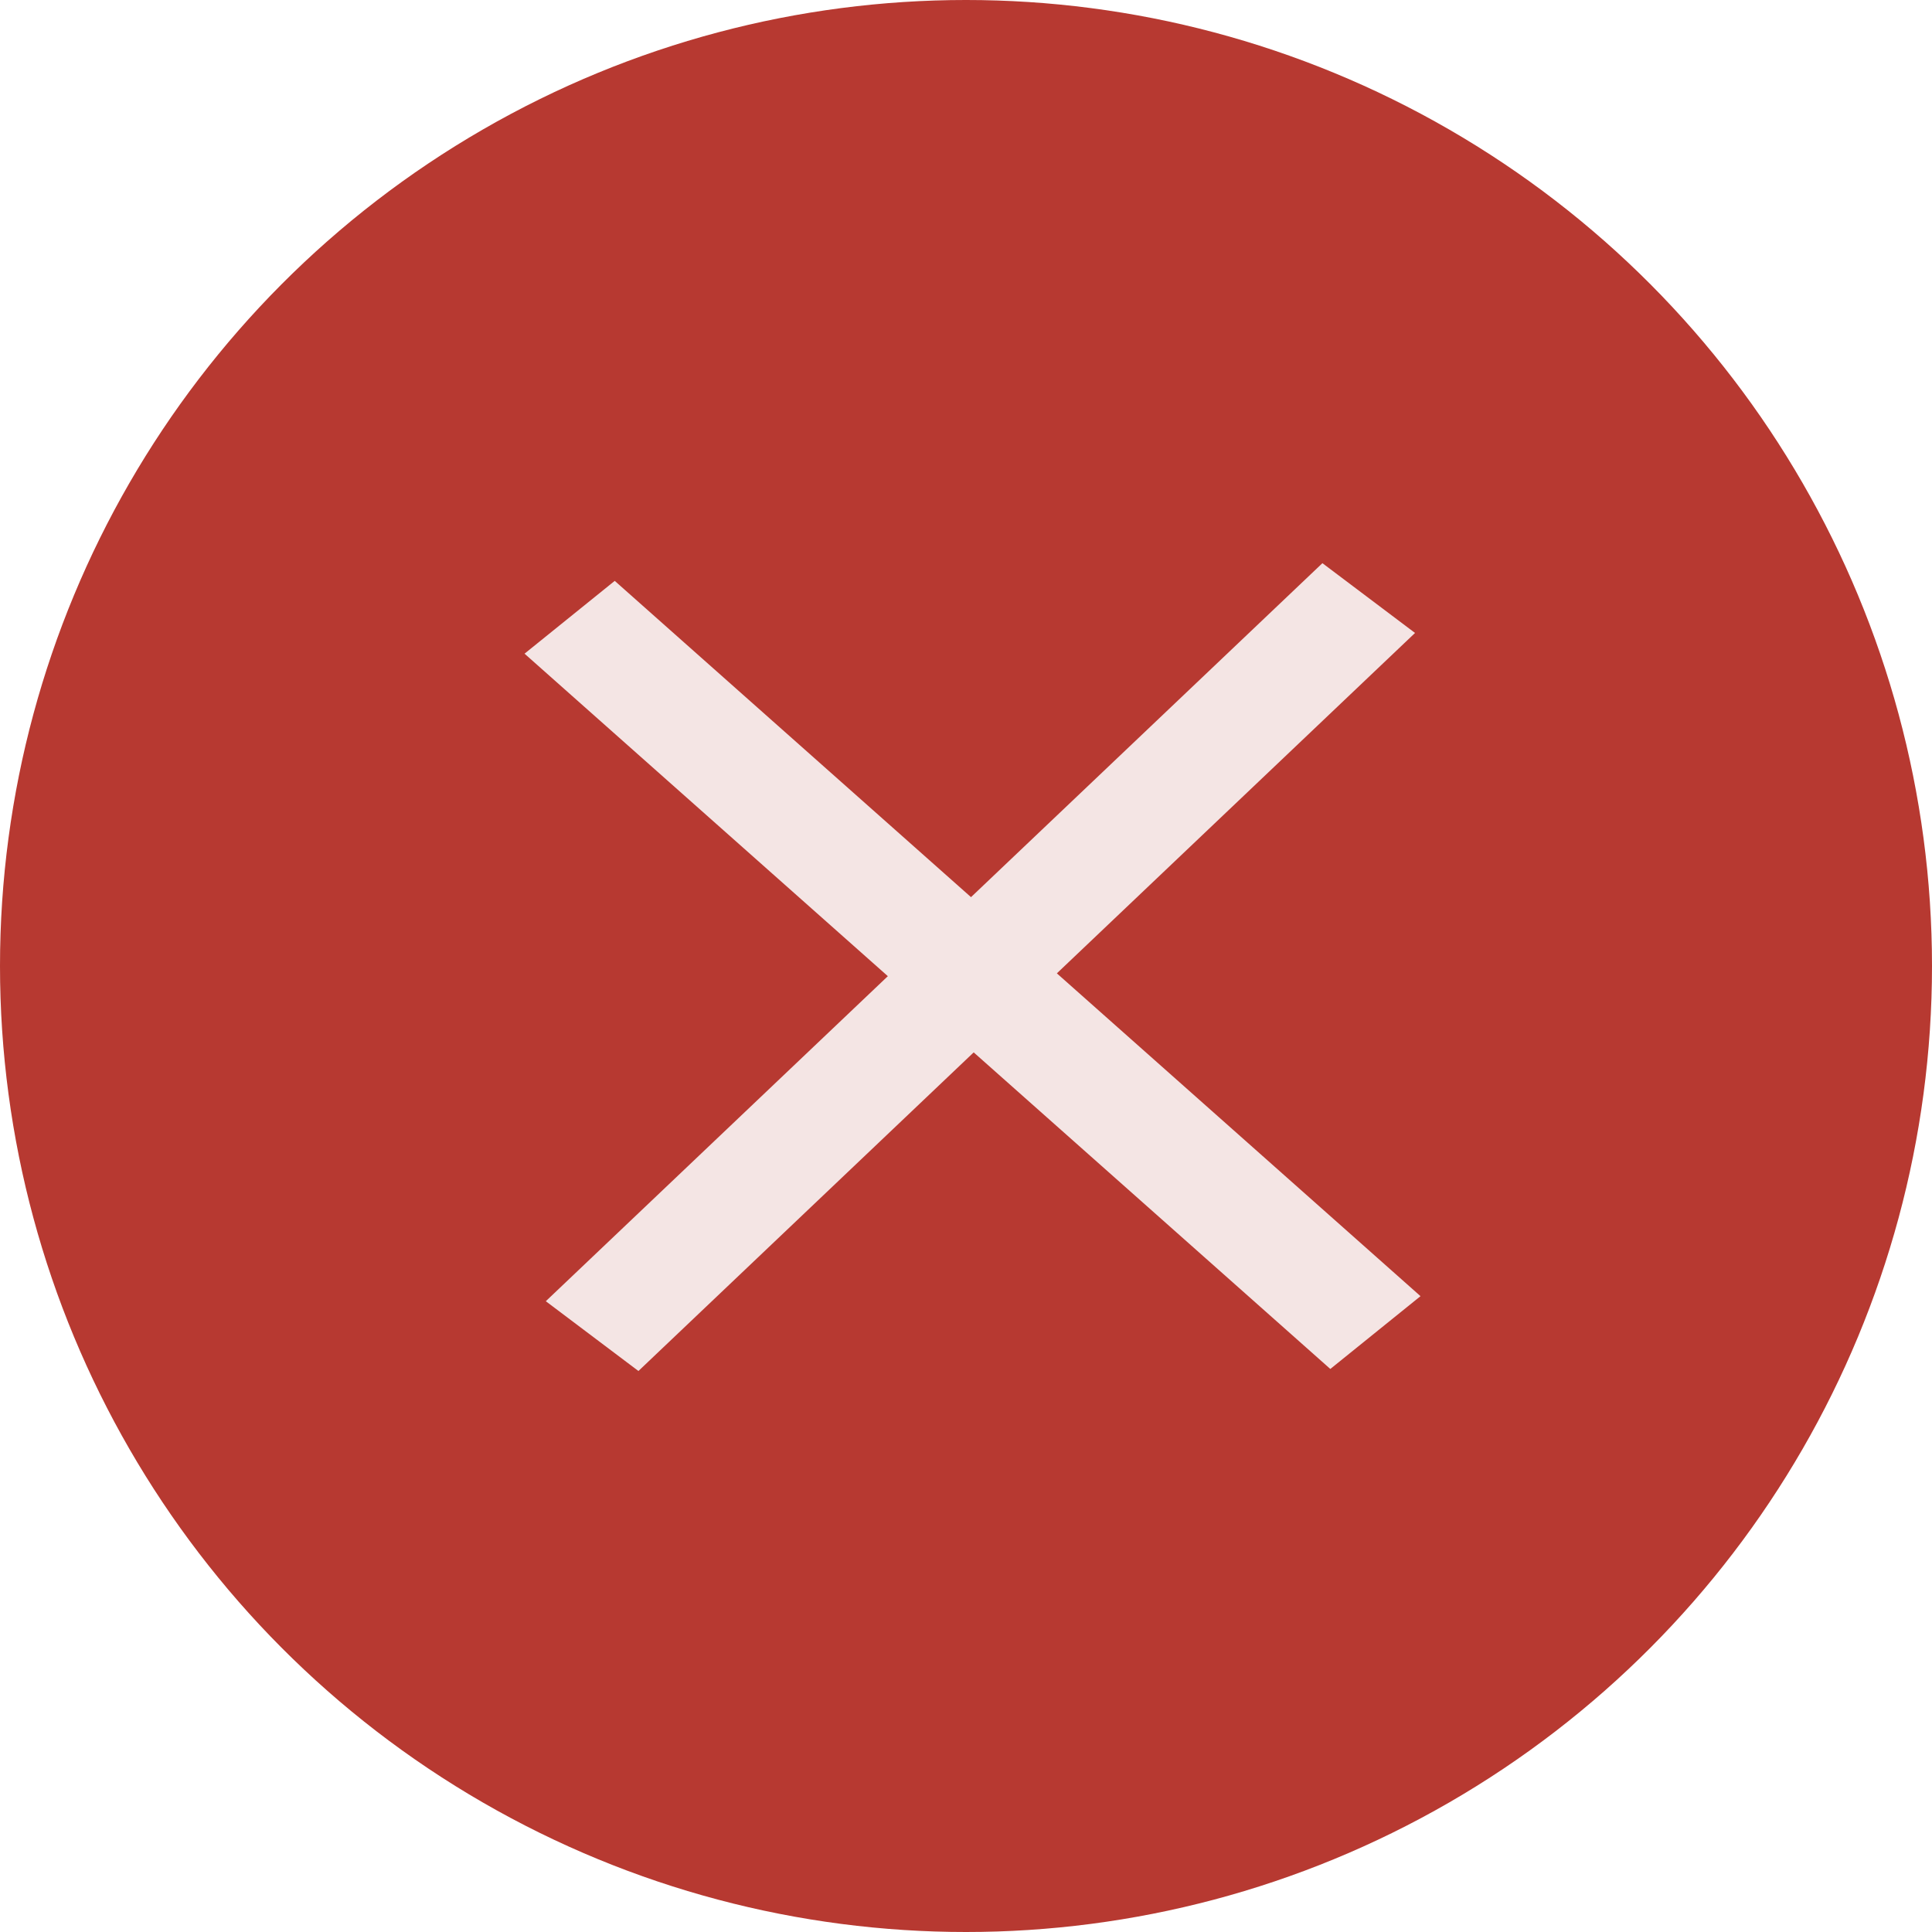 <svg width="50" height="50" fill="none" xmlns="http://www.w3.org/2000/svg"><circle cx="25" cy="25" r="25" fill="#B73931"/><path transform="matrix(.748 .664 -.778 .628 13.575 16.917)" stroke="#F4E5E4" stroke-width="3" d="M0-1.5h27.879"/><path transform="matrix(-.725 .689 -.799 -.602 34.224 14.575)" stroke="#F4E5E4" stroke-width="3" d="M0-1.5h27.722"/></svg>
